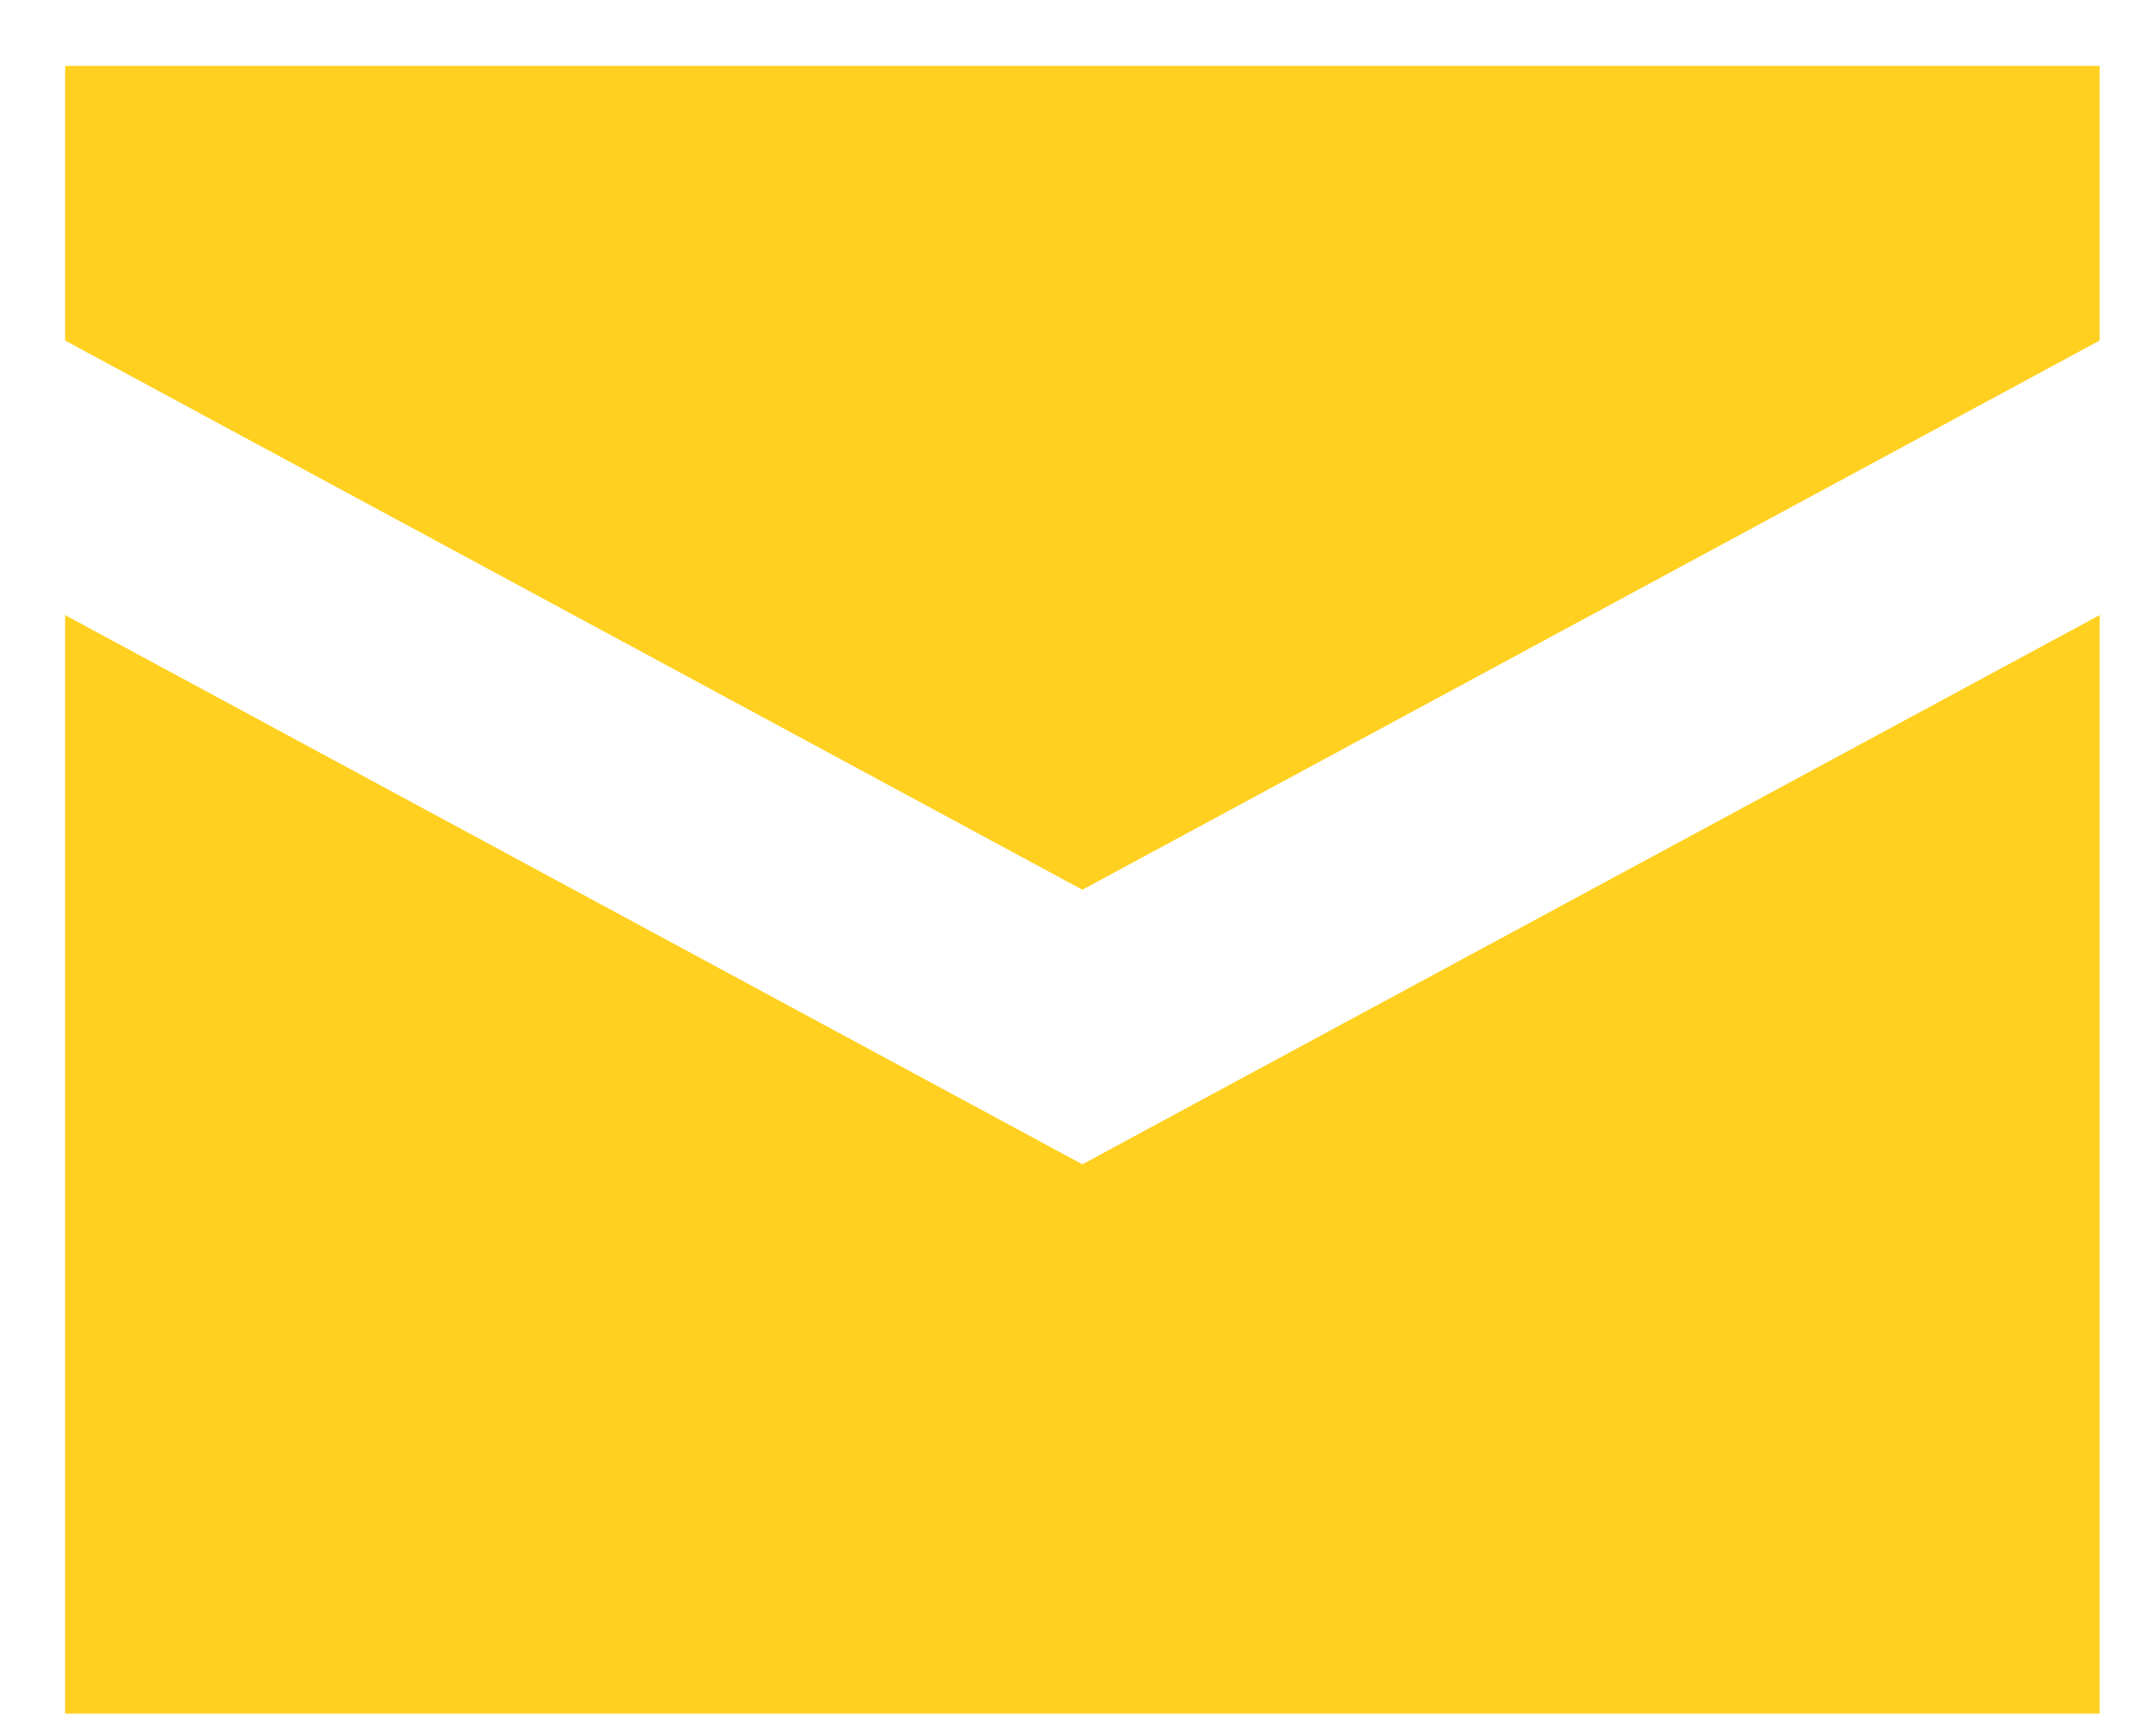 <svg width="30" height="24" viewBox="0 0 30 24" fill="none" xmlns="http://www.w3.org/2000/svg">
<path d="M0.906 0.917V4.738L15.061 12.379L29.216 4.738V0.917H0.906ZM0.906 8.558V23.841H29.216V8.558L15.061 16.199L0.906 8.558Z" fill="#FFD01F"/>
</svg>
